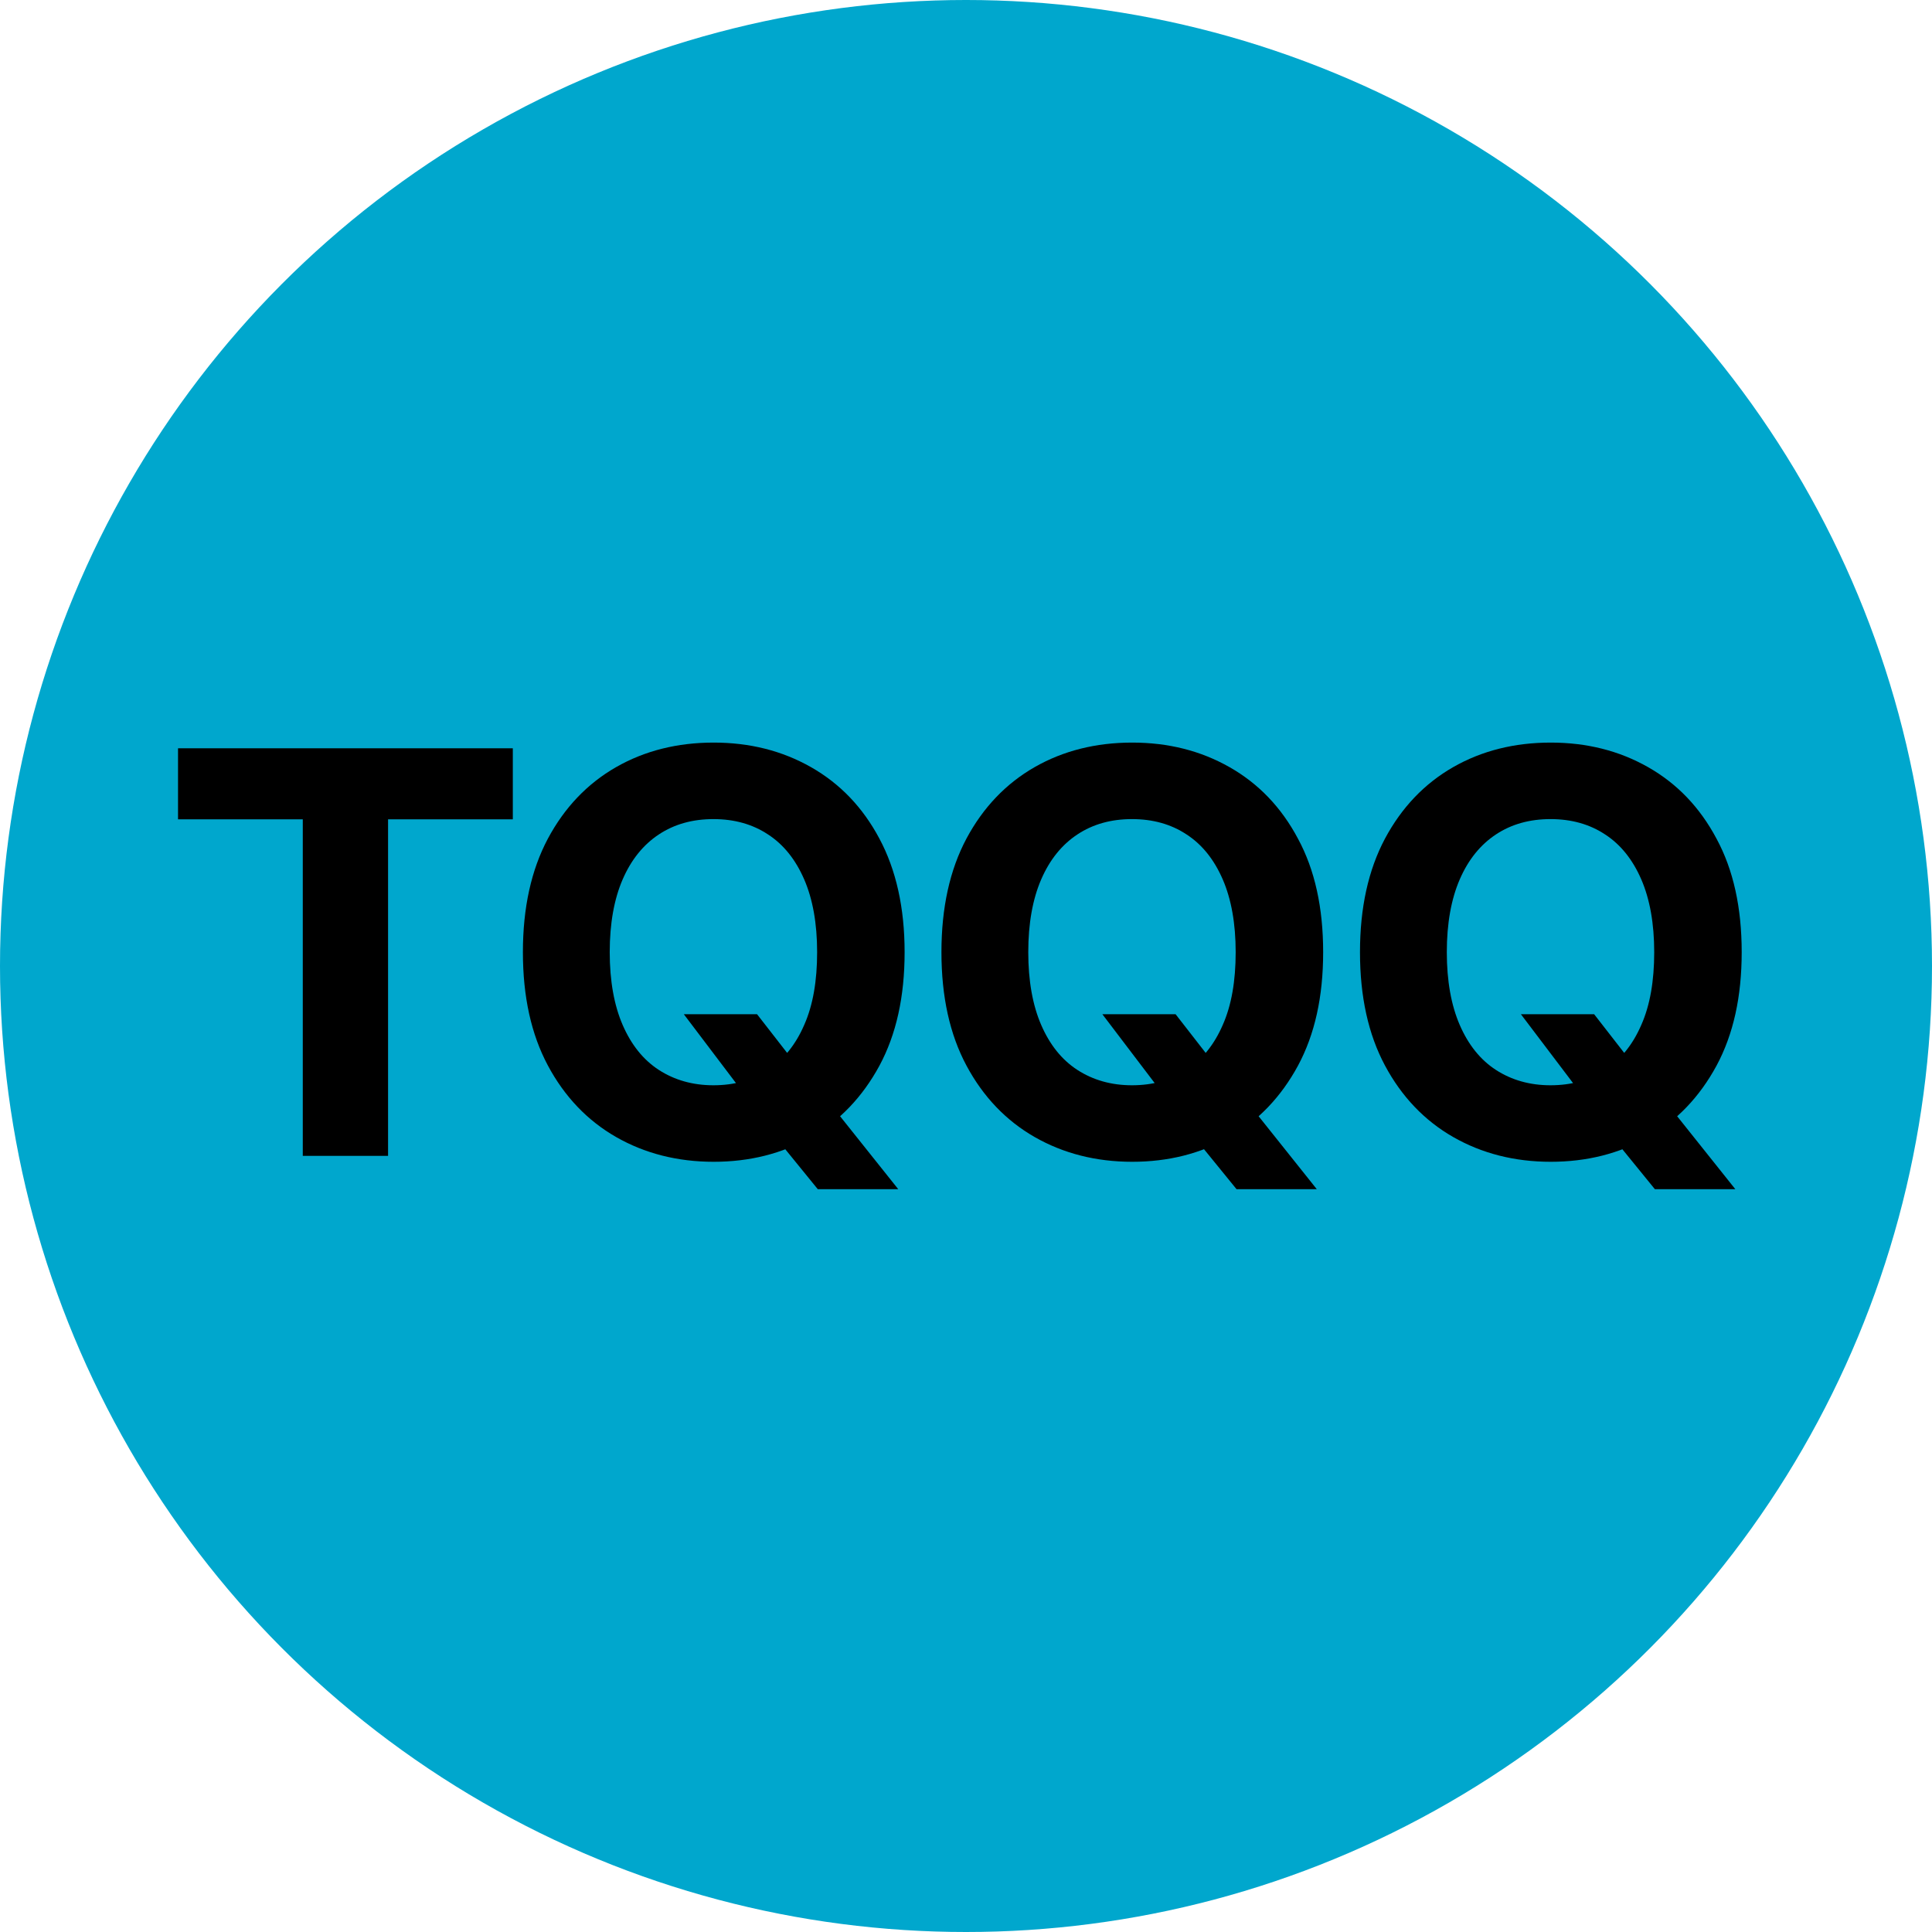<?xml version="1.0" encoding="utf-8"?>
<!-- Generator: Adobe Illustrator 27.1.1, SVG Export Plug-In . SVG Version: 6.00 Build 0)  -->
<svg version="1.1" id="Layer_1" xmlns="http://www.w3.org/2000/svg" xmlns:xlink="http://www.w3.org/1999/xlink" x="0px" y="0px"
	 viewBox="0 0 881.2 881.2" style="enable-background:new 0 0 881.2 881.2;" xml:space="preserve">
<style type="text/css">
	.st0{fill:#00A7CD;}
</style>
<circle class="st0" cx="440.6" cy="440.6" r="440.6"/>
<g>
	<path d="M81.2,373.7v-32.4h152.7v32.4H177v153.5h-38.9V373.7H81.2z"/>
	<path d="M412.6,434.3c0,20.3-3.8,37.5-11.5,51.8c-7.7,14.2-18.1,25.1-31.2,32.6c-13.2,7.5-28,11.2-44.4,11.2
		c-16.5,0-31.4-3.8-44.5-11.3c-13.1-7.5-23.5-18.4-31.1-32.6c-7.6-14.2-11.4-31.4-11.4-51.7c0-20.3,3.8-37.5,11.4-51.8
		c7.6-14.2,18-25.1,31.1-32.6c13.1-7.5,28-11.2,44.5-11.2c16.4,0,31.2,3.7,44.4,11.2c13.2,7.5,23.6,18.3,31.2,32.6
		C408.7,396.7,412.6,414,412.6,434.3z M372.7,434.3c0-13.1-2-24.2-5.9-33.2c-3.9-9-9.4-15.9-16.5-20.5c-7.1-4.7-15.4-7-24.9-7
		c-9.5,0-17.8,2.3-24.9,7c-7.1,4.7-12.6,11.5-16.5,20.5c-3.9,9-5.9,20.1-5.9,33.2c0,13.1,2,24.2,5.9,33.2c3.9,9,9.4,15.9,16.5,20.5
		s15.4,7,24.9,7c9.5,0,17.8-2.3,24.9-7c7.1-4.7,12.6-11.5,16.5-20.5C370.8,458.5,372.7,447.4,372.7,434.3z M311.9,462.6h33.4
		l16.8,21.6l16.5,19.2l31.1,39h-36.7l-21.4-26.3l-11-15.6L311.9,462.6z"/>
	<path d="M603.5,434.3c0,20.3-3.8,37.5-11.5,51.8c-7.7,14.2-18.1,25.1-31.2,32.6c-13.2,7.5-28,11.2-44.4,11.2
		c-16.5,0-31.4-3.8-44.5-11.3c-13.1-7.5-23.5-18.4-31.1-32.6c-7.6-14.2-11.4-31.4-11.4-51.7c0-20.3,3.8-37.5,11.4-51.8
		c7.6-14.2,18-25.1,31.1-32.6c13.1-7.5,28-11.2,44.5-11.2c16.4,0,31.2,3.7,44.4,11.2c13.2,7.5,23.6,18.3,31.2,32.6
		C599.7,396.7,603.5,414,603.5,434.3z M563.6,434.3c0-13.1-2-24.2-5.9-33.2c-3.9-9-9.4-15.9-16.5-20.5c-7.1-4.7-15.4-7-24.9-7
		c-9.5,0-17.8,2.3-24.9,7c-7.1,4.7-12.6,11.5-16.5,20.5c-3.9,9-5.9,20.1-5.9,33.2c0,13.1,2,24.2,5.9,33.2c3.9,9,9.4,15.9,16.5,20.5
		s15.4,7,24.9,7c9.5,0,17.8-2.3,24.9-7c7.1-4.7,12.6-11.5,16.5-20.5C561.7,458.5,563.6,447.4,563.6,434.3z M502.8,462.6h33.4
		l16.8,21.6l16.5,19.2l31.1,39H564l-21.4-26.3l-11-15.6L502.8,462.6z"/>
	<path d="M794.4,434.3c0,20.3-3.8,37.5-11.5,51.8c-7.7,14.2-18.1,25.1-31.2,32.6c-13.2,7.5-28,11.2-44.4,11.2
		c-16.5,0-31.4-3.8-44.5-11.3c-13.1-7.5-23.5-18.4-31.1-32.6c-7.6-14.2-11.4-31.4-11.4-51.7c0-20.3,3.8-37.5,11.4-51.8
		c7.6-14.2,18-25.1,31.1-32.6c13.1-7.5,28-11.2,44.5-11.2c16.4,0,31.2,3.7,44.4,11.2c13.2,7.5,23.6,18.3,31.2,32.6
		C790.6,396.7,794.4,414,794.4,434.3z M754.5,434.3c0-13.1-2-24.2-5.9-33.2c-3.9-9-9.4-15.9-16.5-20.5c-7.1-4.7-15.4-7-24.9-7
		c-9.5,0-17.8,2.3-24.9,7c-7.1,4.7-12.6,11.5-16.5,20.5c-3.9,9-5.9,20.1-5.9,33.2c0,13.1,2,24.2,5.9,33.2c3.9,9,9.4,15.9,16.5,20.5
		s15.4,7,24.9,7c9.5,0,17.8-2.3,24.9-7c7.1-4.7,12.6-11.5,16.5-20.5C752.6,458.5,754.5,447.4,754.5,434.3z M693.7,462.6h33.4
		l16.8,21.6l16.5,19.2l31.1,39h-36.7l-21.4-26.3l-11-15.6L693.7,462.6z"/>
</g>
</svg>
